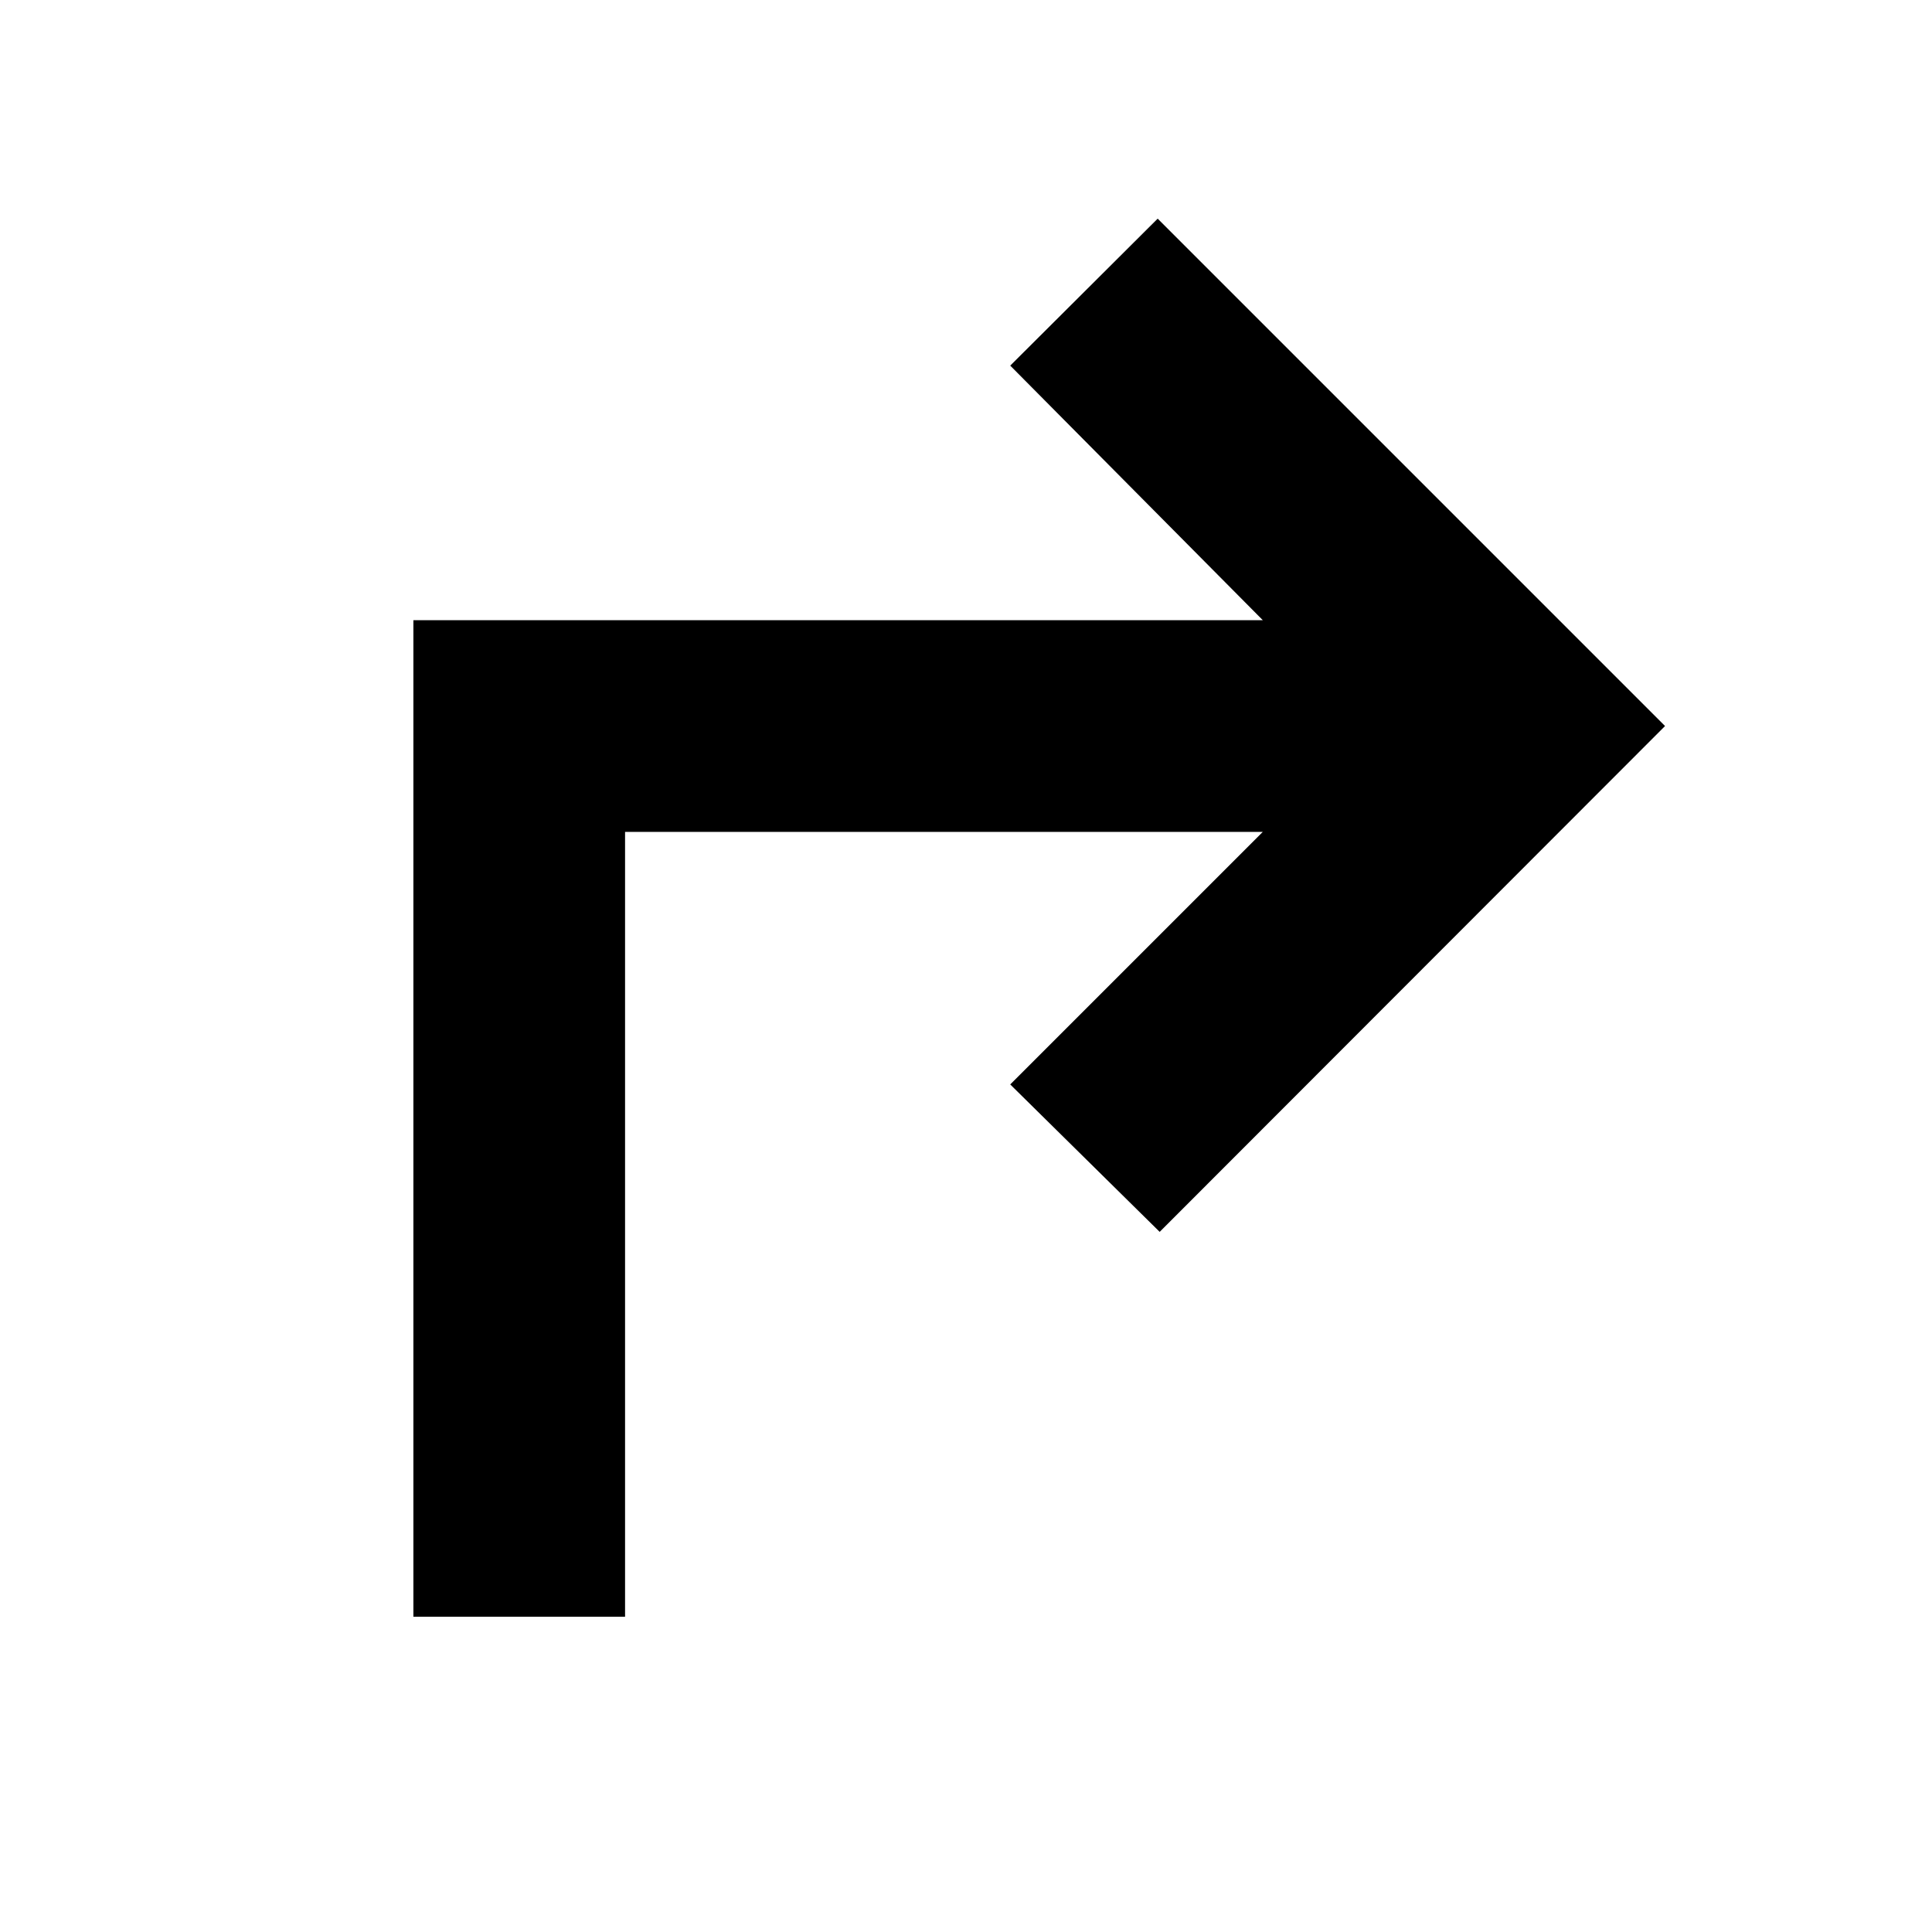 <svg xmlns="http://www.w3.org/2000/svg" height="20" viewBox="0 -960 960 960" width="20"><path d="M205.41-156.65v-495.18h422.07l-125.5-126.5 73.26-73.02 252.11 252.11-251.11 251.35-74.26-73.26 125.5-125.5H310.59v390H205.41Z"/></svg>